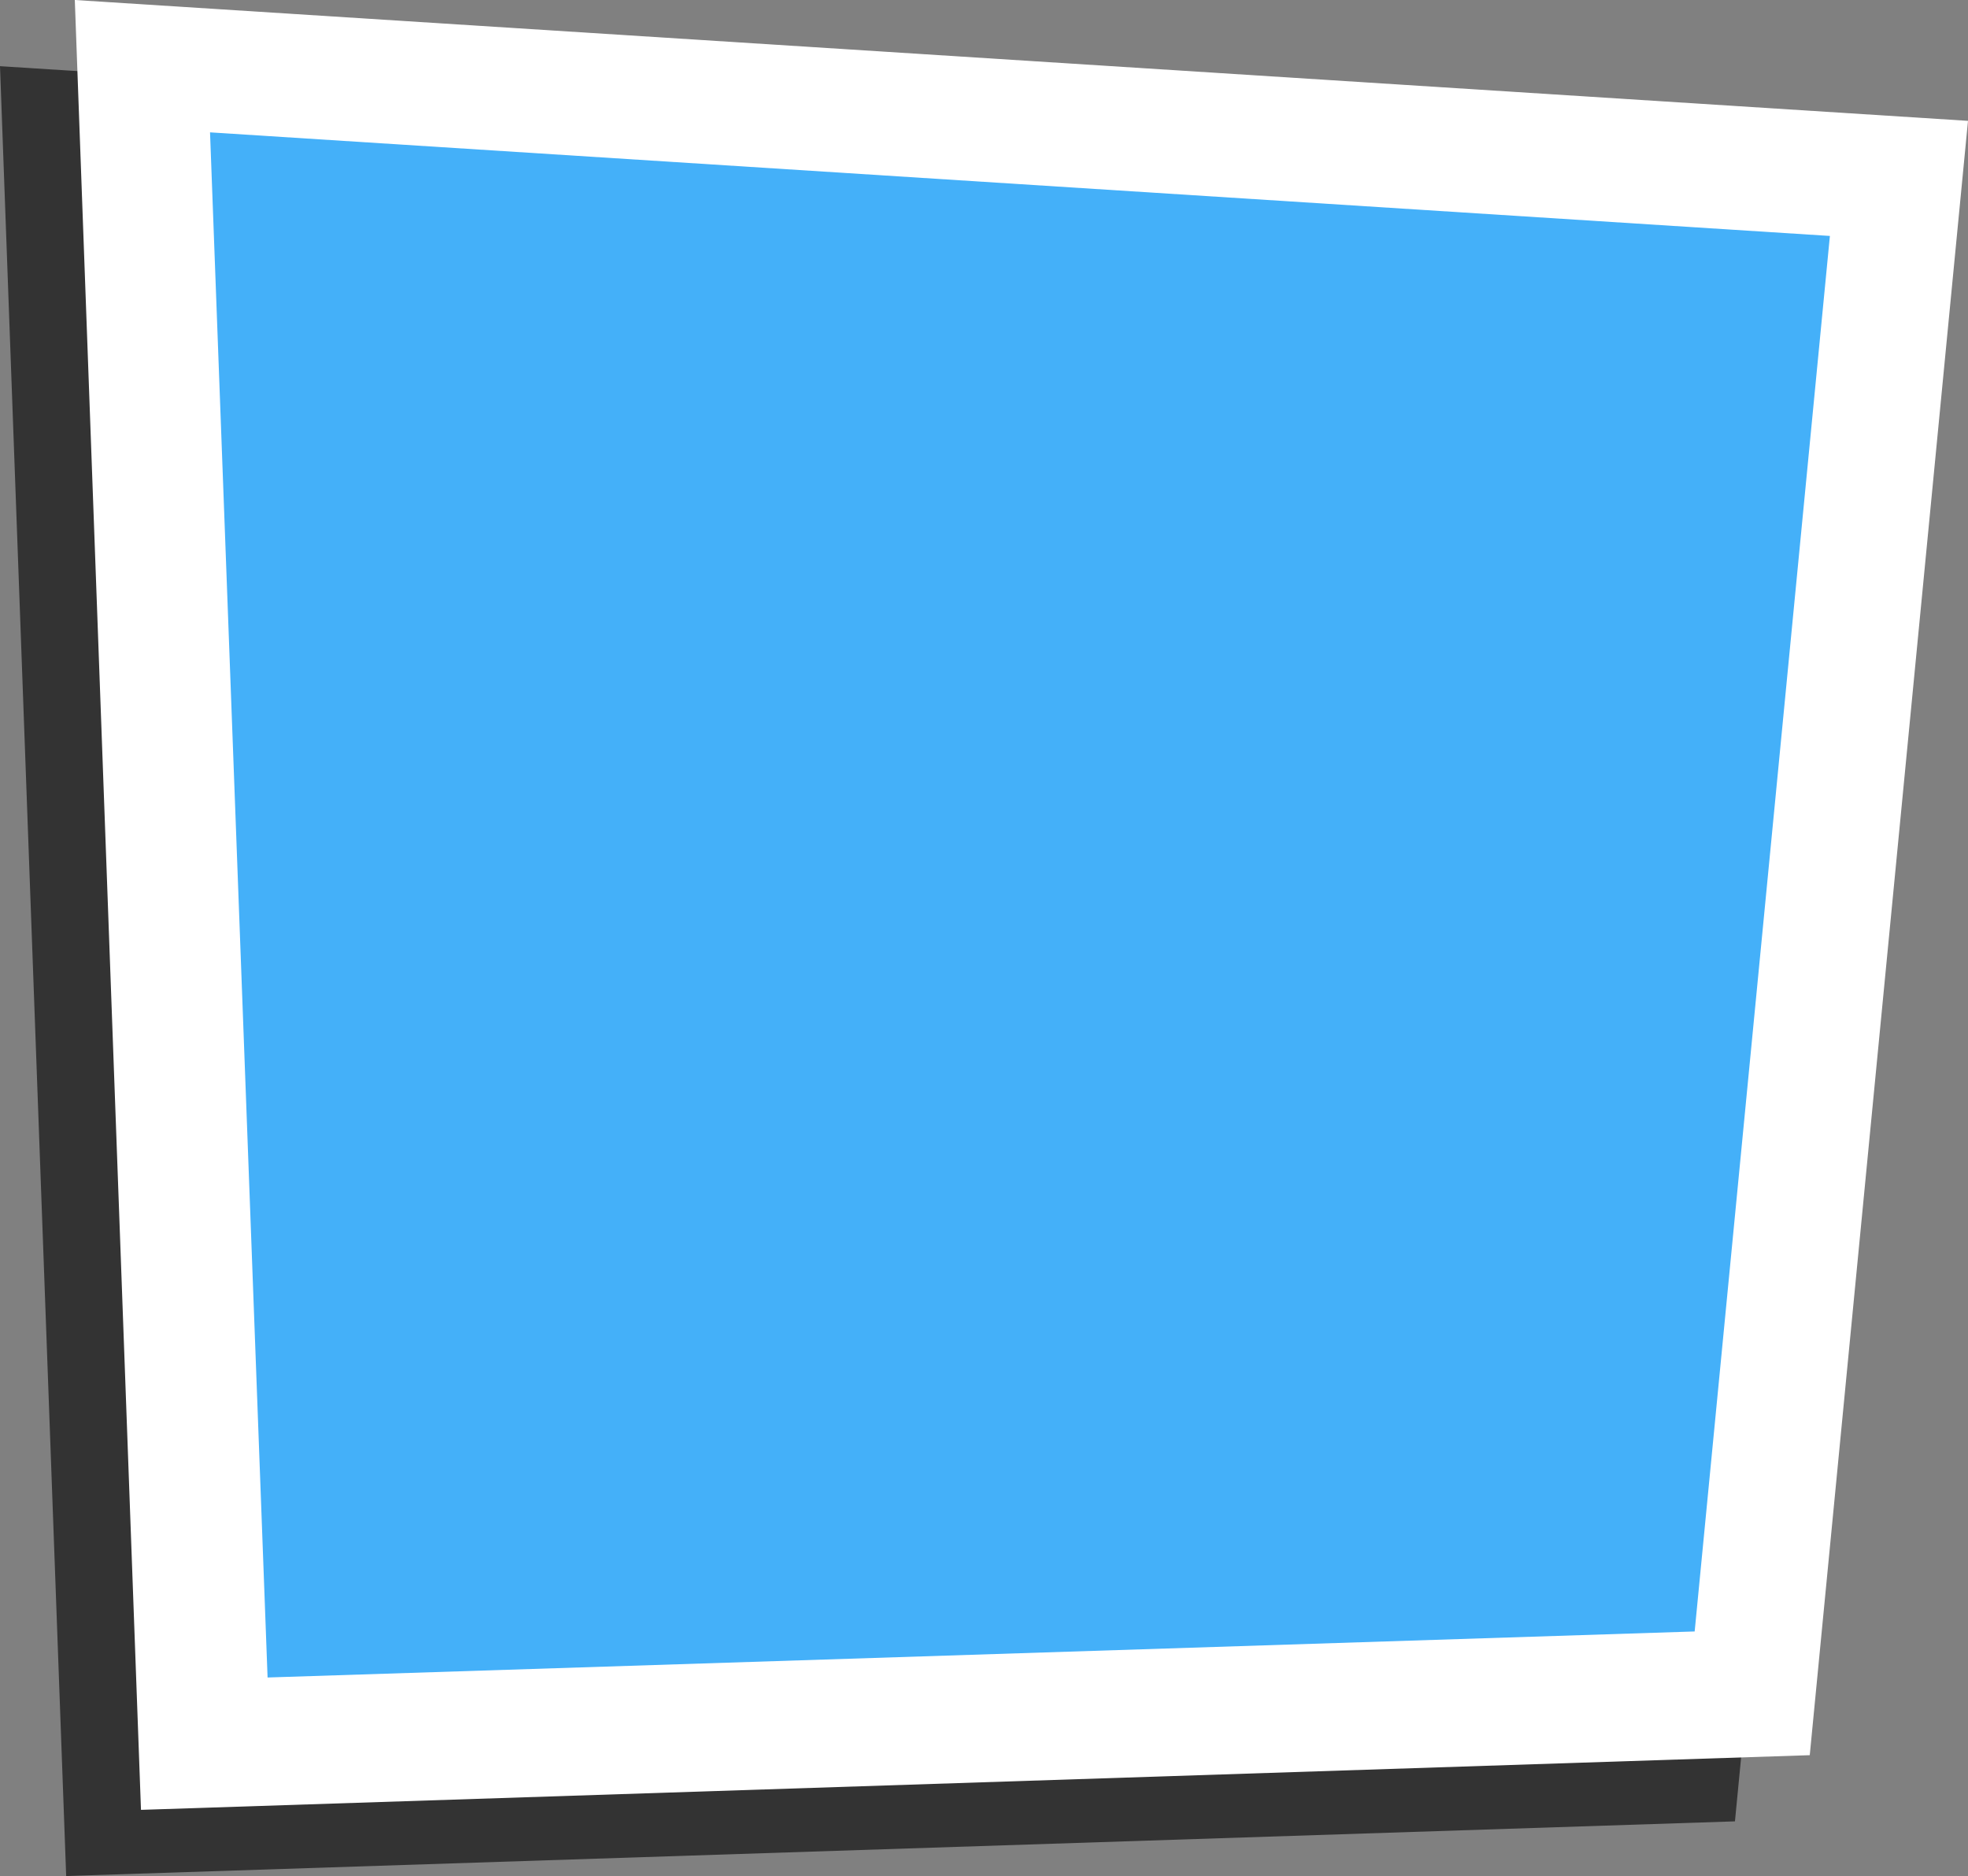 <?xml version="1.0" encoding="UTF-8" standalone="no"?>
<svg xmlns:xlink="http://www.w3.org/1999/xlink" height="32.6px" width="34.2px" xmlns="http://www.w3.org/2000/svg">
  <rect width="100%" height="100%" fill="#808080" stroke="none"/>
  <g transform="matrix(1.0, 0.0, 0.0, 1.0, 17.85, 15.75)">
    <path d="M12.3 15.9 L-16.7 16.85 -17.85 -14.6 15.05 -12.5 12.3 15.9" fill="#333333" fill-rule="evenodd" stroke="none"/>
    <path d="M13.6 14.75 L-15.4 15.7 -16.55 -15.75 16.35 -13.65 13.6 14.75" fill="#ffffff" fill-rule="evenodd" stroke="none"/>
    <path d="M11.6 12.6 L-13.2 13.4 -14.2 -13.45 13.95 -11.65 11.6 12.6" fill="#42aff9" fill-opacity="0.988" fill-rule="evenodd" stroke="none"/>
  </g>
</svg>
